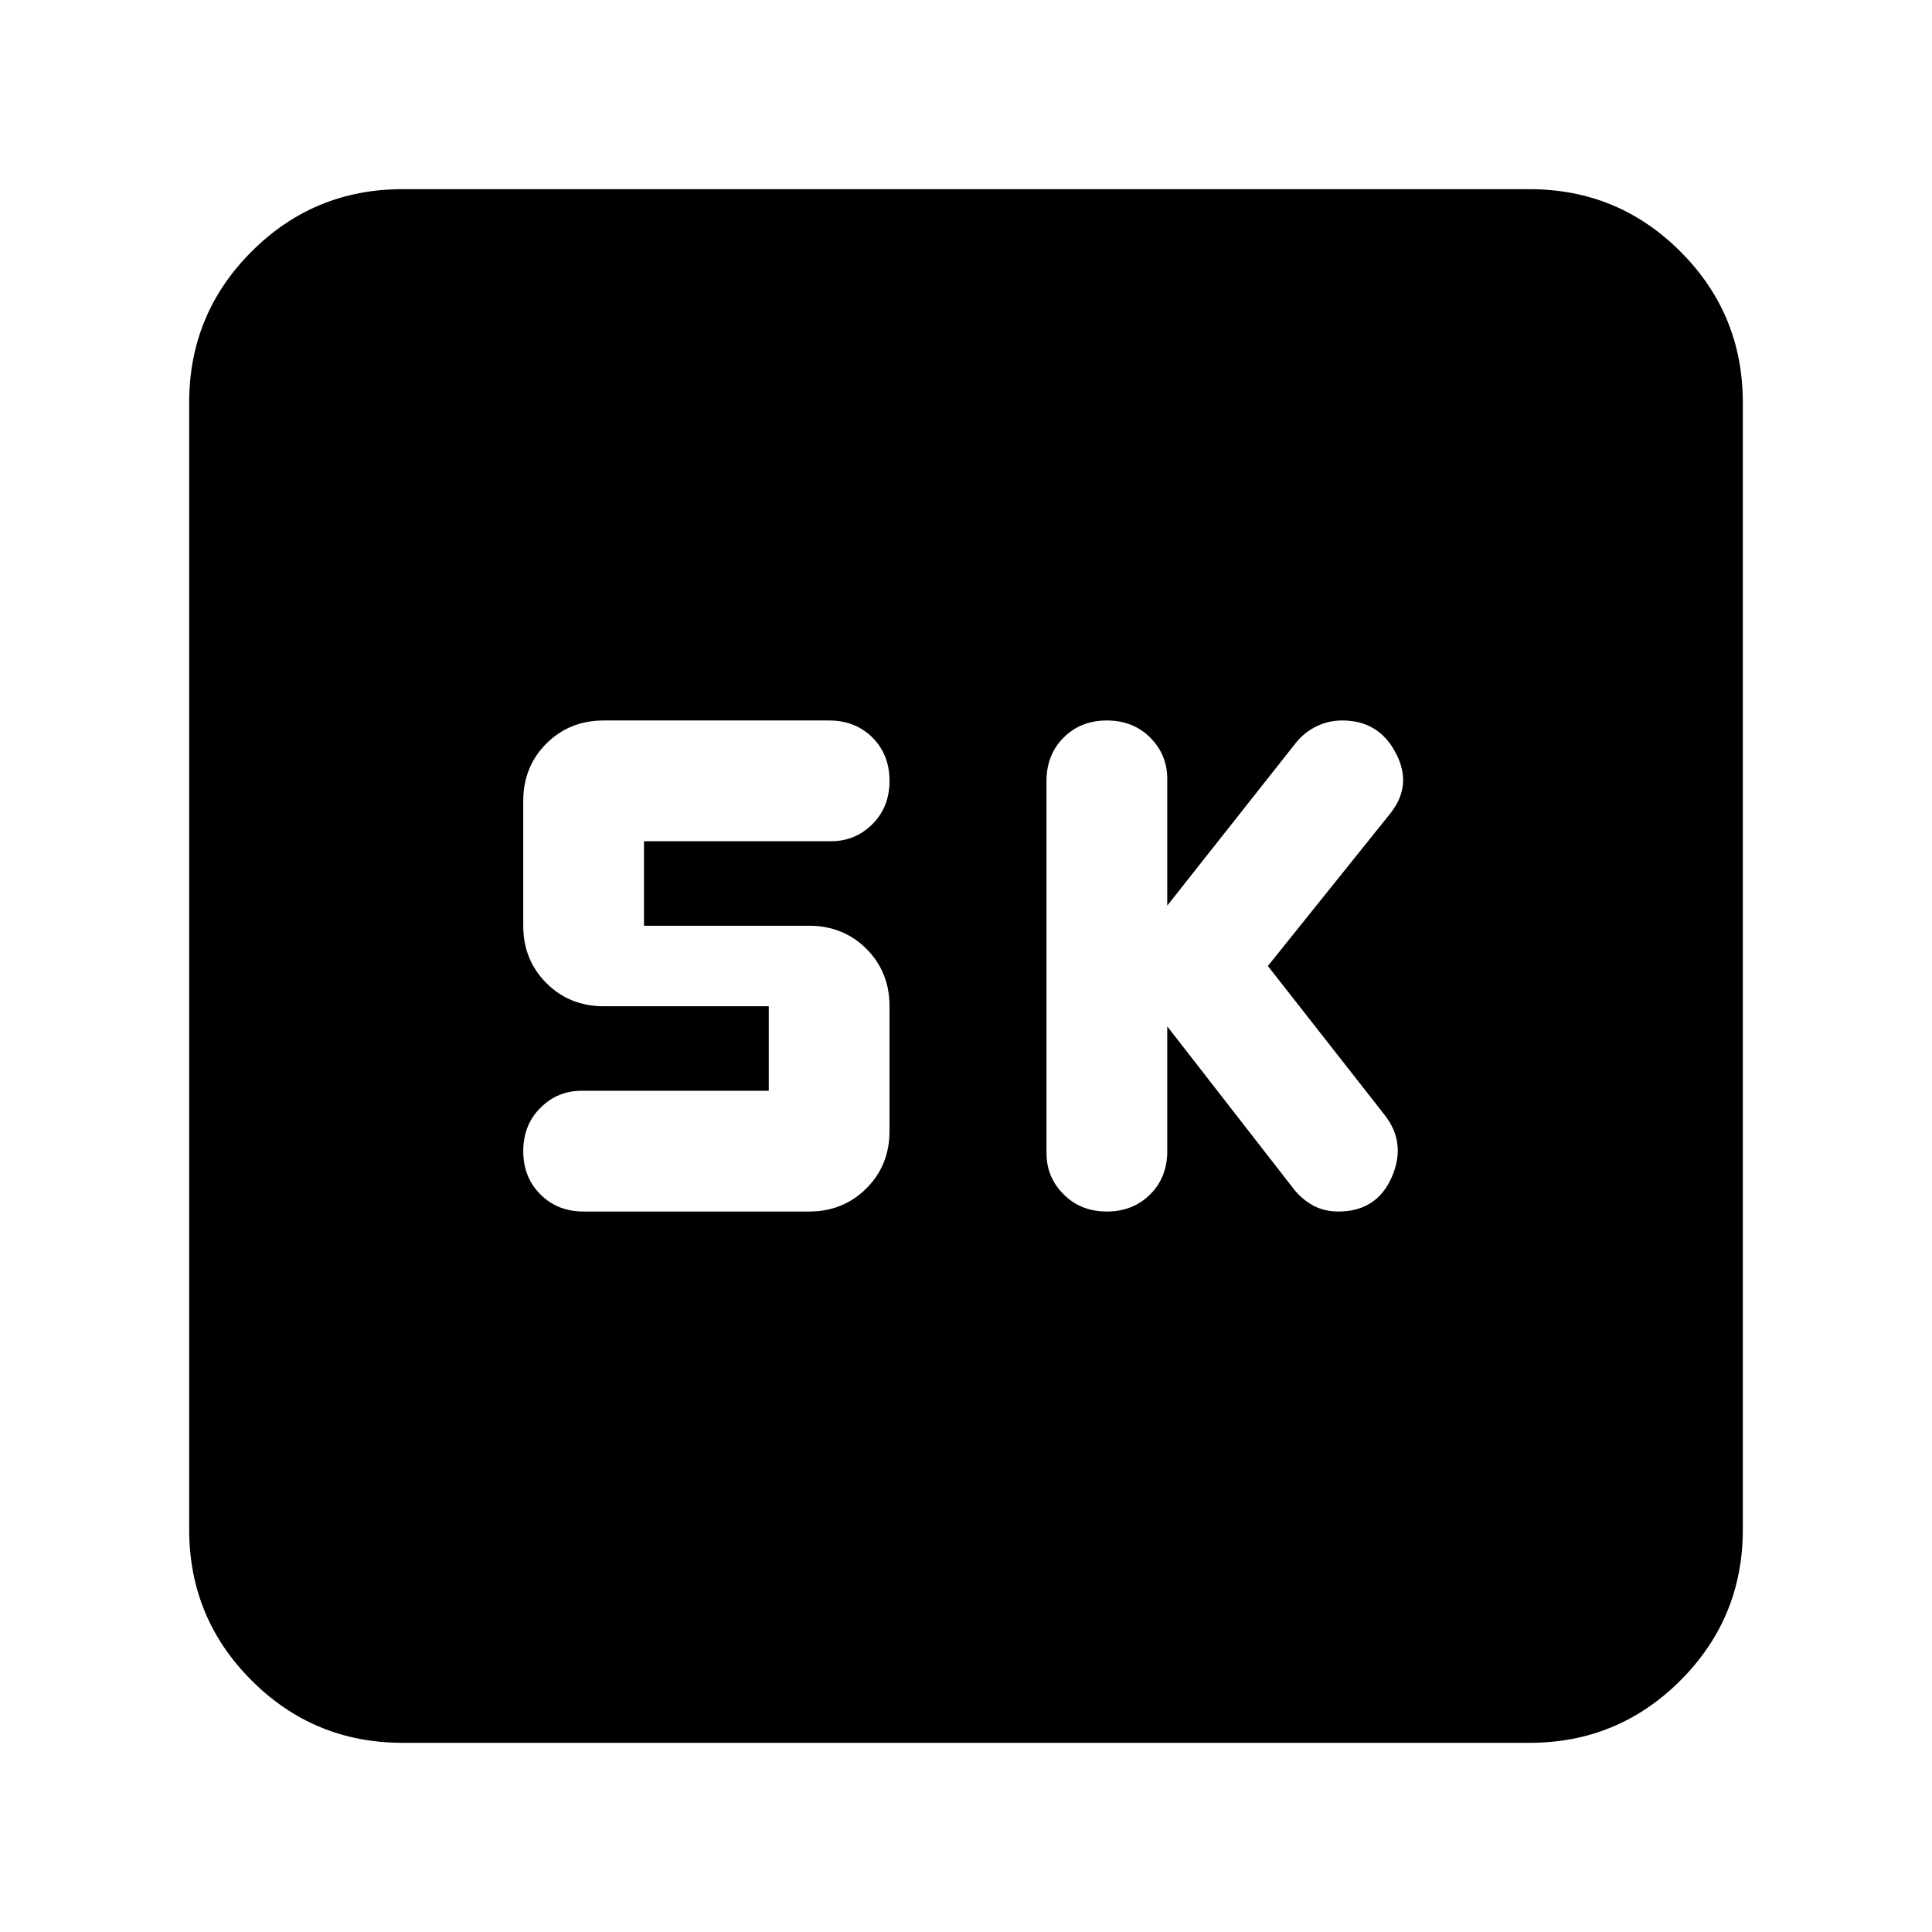 <svg xmlns="http://www.w3.org/2000/svg" height="24" width="24"><path d="M13.75 15.05q.325 0 .538-.213.212-.212.212-.537v-1.55l1.575 2.025q.1.125.237.2.138.075.313.075.475 0 .663-.425.187-.425-.088-.775L15.75 12l1.525-1.9q.275-.35.062-.75-.212-.4-.662-.4-.175 0-.325.075-.15.075-.25.2l-1.6 2.025V9.675q0-.3-.212-.513-.213-.212-.538-.212-.325 0-.537.212Q13 9.375 13 9.7v4.625q0 .3.213.512.212.213.537.213Zm-6.5 0h2.8q.425 0 .713-.288.287-.287.287-.712V12.5q0-.425-.287-.713-.288-.287-.713-.287H8v-1.05h2.325q.3 0 .513-.213.212-.212.212-.537 0-.325-.212-.538-.213-.212-.538-.212H7.5q-.425 0-.713.287-.287.288-.287.713v1.55q0 .425.287.712.288.288.713.288h2.05v1.05H7.225q-.3 0-.512.212-.213.213-.213.538 0 .325.213.537.212.213.537.213ZM5 21.65q-1.1 0-1.875-.775Q2.35 20.1 2.35 19V5q0-1.1.775-1.875Q3.9 2.35 5 2.35h14q1.1 0 1.875.775.775.775.775 1.875v14q0 1.1-.775 1.875-.775.775-1.875.775Z"/></svg>